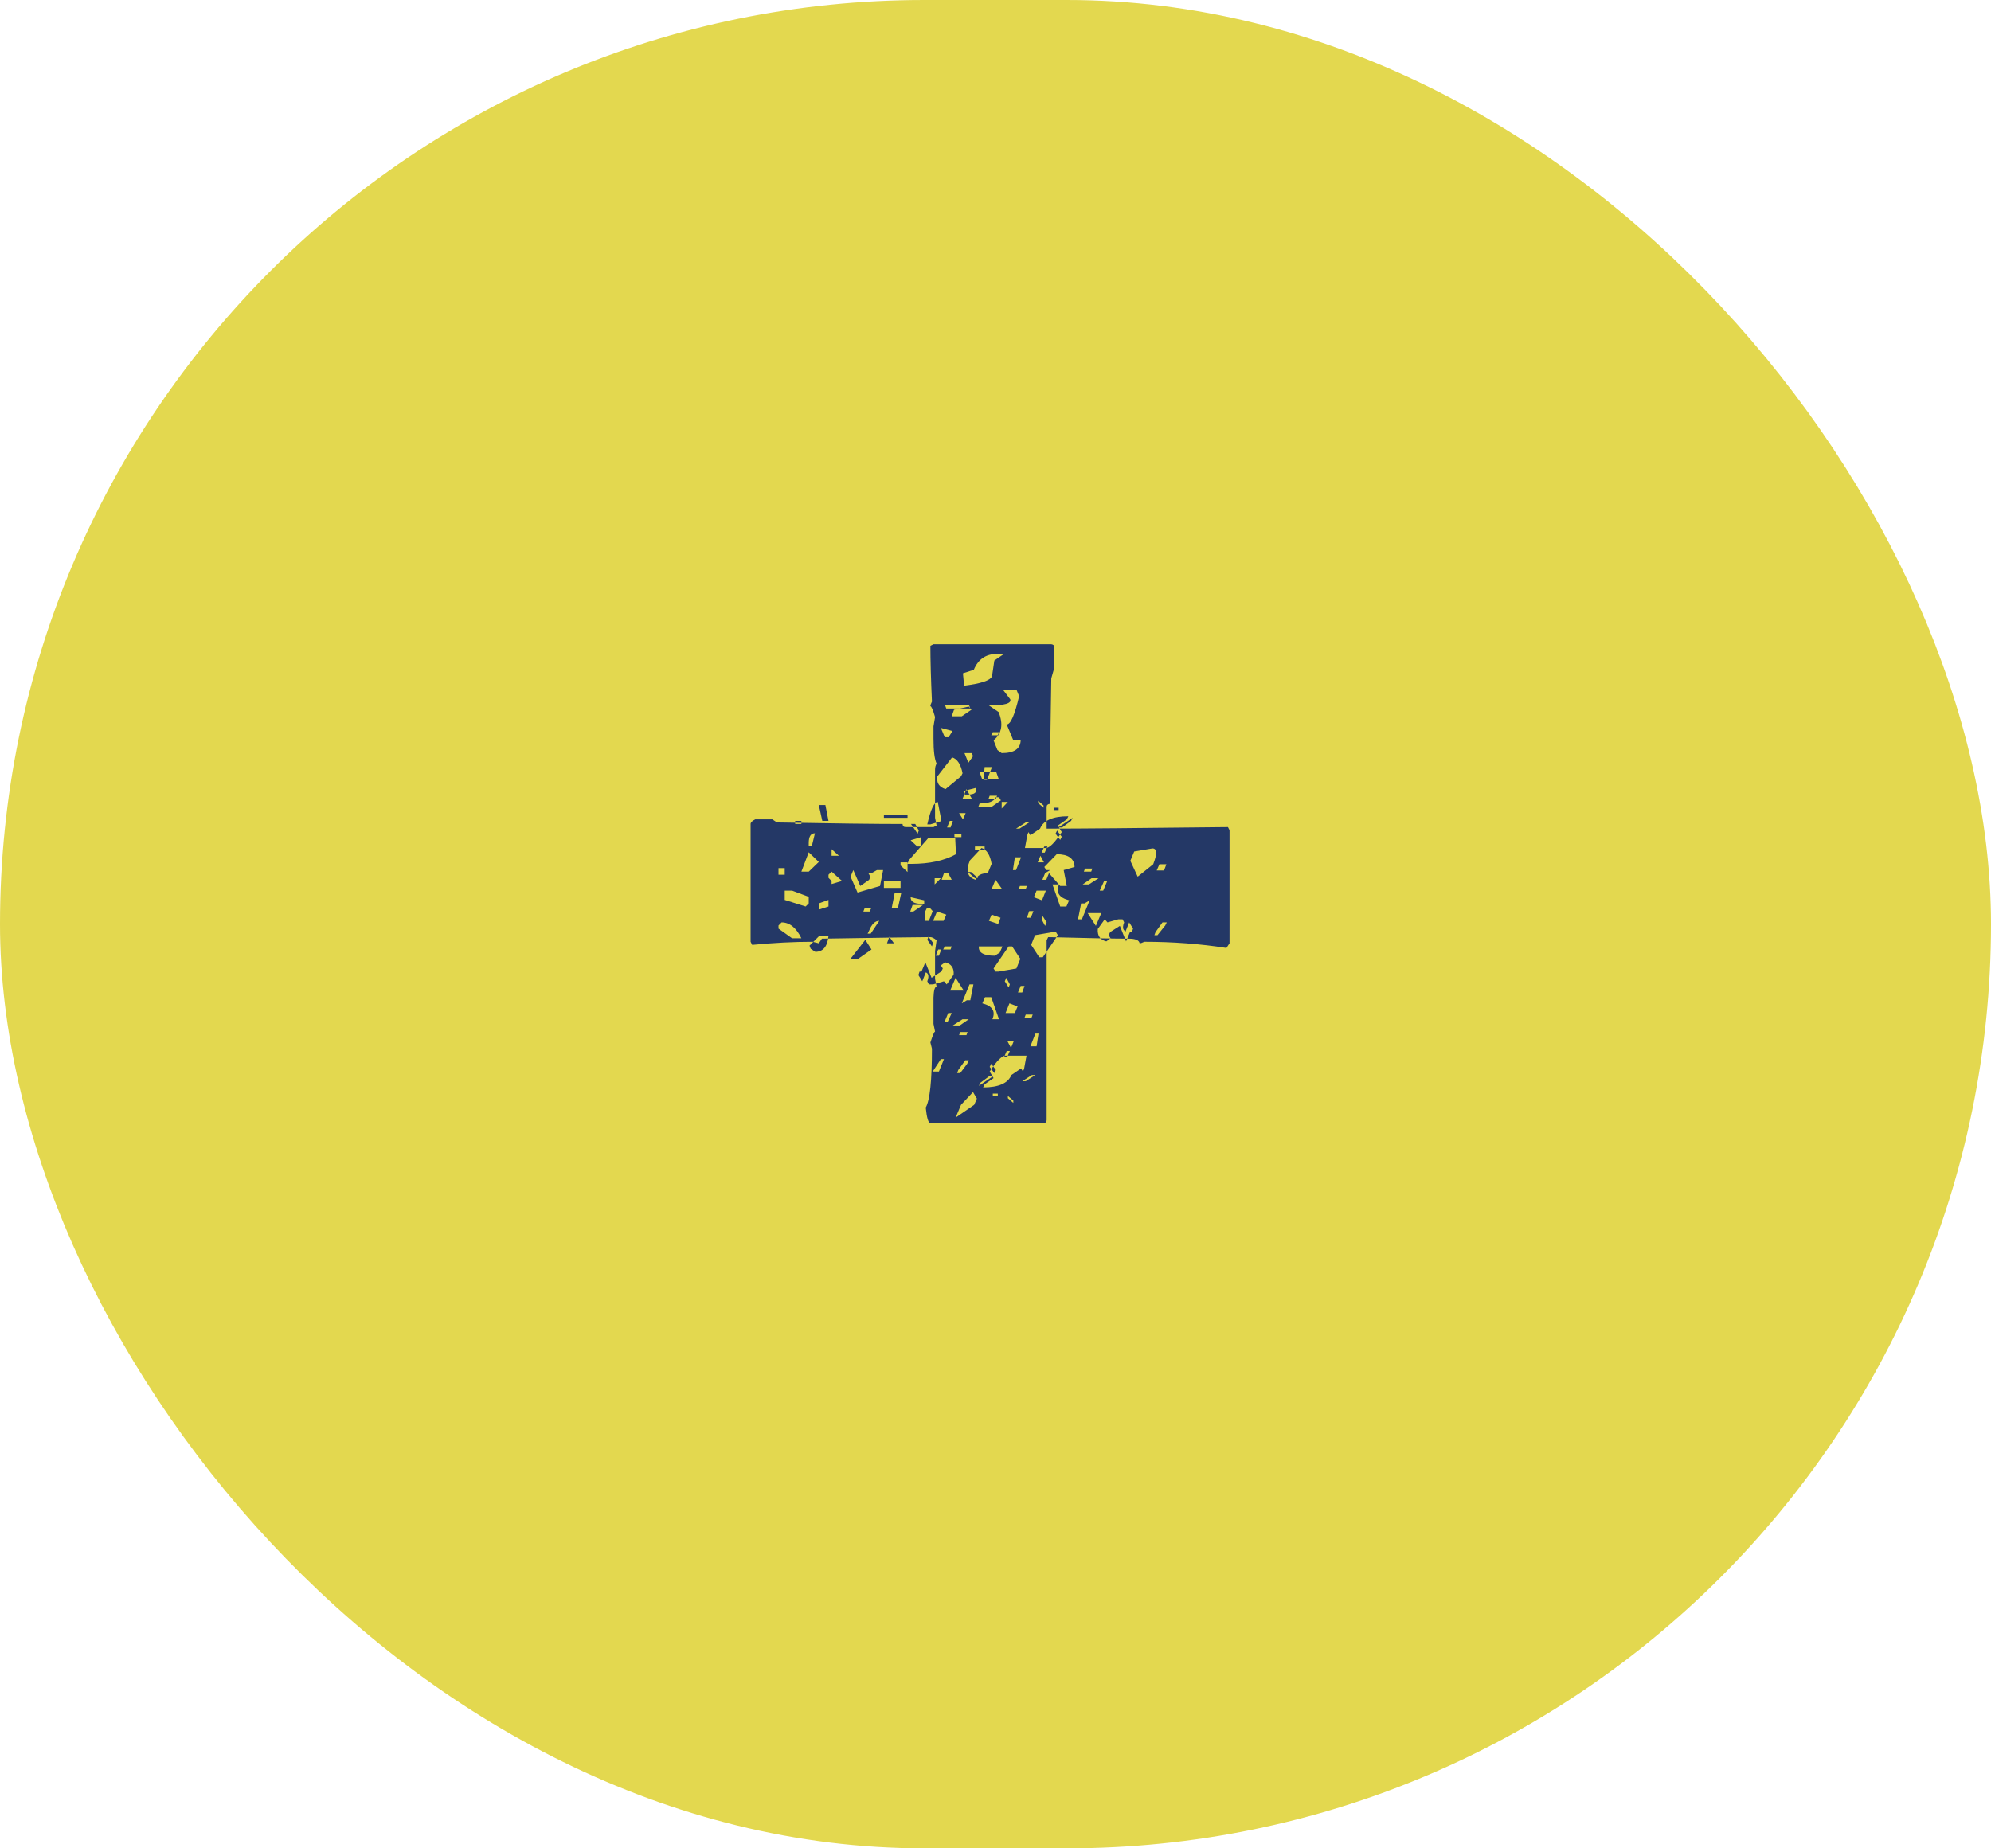 <svg width="98" height="91" viewBox="0 0 98 91" fill="none" xmlns="http://www.w3.org/2000/svg">
<rect x="1.5" y="1.5" width="95" height="88" rx="44" fill="#E3D84F"/>
<rect x="1.5" y="1.5" width="95" height="88" rx="44" stroke="#E3D84F" stroke-width="3"/>
<path d="M45.948 31.718H51.746C51.848 31.731 51.899 31.782 51.899 31.871V32.863L51.746 33.397C51.696 36.258 51.67 38.317 51.67 39.576C51.568 39.589 51.517 39.64 51.517 39.729V40.797H51.594C53.069 40.797 56.019 40.771 60.443 40.721L60.52 40.873V46.442L60.367 46.671C59.07 46.468 57.722 46.366 56.324 46.366C56.222 46.417 56.146 46.442 56.095 46.442C56.069 46.29 55.891 46.213 55.561 46.213C54.861 46.213 53.539 46.188 51.594 46.137L51.517 46.29V55.139C51.517 55.241 51.467 55.292 51.365 55.292H45.796C45.694 55.292 45.618 55.037 45.567 54.529C45.77 54.173 45.872 53.206 45.872 51.63L45.796 51.325C45.91 50.969 45.987 50.791 46.025 50.791L45.948 50.409V49.112C45.961 48.756 46.012 48.578 46.101 48.578L46.025 48.197V46.824L46.101 46.29C45.974 46.188 45.872 46.137 45.796 46.137C45.287 46.137 43.507 46.163 40.456 46.213L40.303 46.442L39.998 46.366C39.07 46.366 38.078 46.417 37.023 46.519L36.946 46.366V40.568C36.946 40.492 37.023 40.415 37.175 40.339H38.014L38.243 40.492C41.028 40.542 43.088 40.568 44.423 40.568C44.435 40.67 44.486 40.721 44.575 40.721H45.948L46.101 40.644L46.025 40.263V37.898C46.025 37.783 46.05 37.682 46.101 37.593C45.999 37.377 45.948 36.97 45.948 36.372V35.762L46.025 35.304C45.923 34.948 45.847 34.77 45.796 34.77C45.796 34.719 45.821 34.643 45.872 34.541C45.821 33.41 45.796 32.494 45.796 31.795L45.948 31.718ZM46.959 34.942L46.845 35.266H47.341L47.818 34.942L47.684 34.789L46.959 34.942ZM47.398 33.149L47.455 33.759C48.282 33.657 48.739 33.505 48.828 33.301L48.943 32.52L49.42 32.195H49.076C48.53 32.195 48.148 32.456 47.932 32.977L47.398 33.149ZM48.867 36.048L48.79 36.2H49.114L49.172 36.048H48.867ZM49.019 39.252C48.93 39.455 48.663 39.557 48.218 39.557L48.161 39.71H48.828L49.267 39.404L49.172 39.252H49.019ZM46.864 37.288L46.139 38.222C46.088 38.54 46.222 38.75 46.54 38.851L47.303 38.222L47.379 38.069C47.29 37.624 47.118 37.364 46.864 37.288ZM47.207 40.034L47.398 40.339L47.531 40.034H47.207ZM50.717 41.121L50.621 40.968L50.564 41.121L50.45 41.75H51.479C51.657 41.75 51.918 41.49 52.261 40.968L52.071 40.644L52.509 40.339L52.586 40.187C51.823 40.187 51.359 40.39 51.193 40.797L50.717 41.121ZM48.466 37.764L48.409 38.394H48.58L48.828 37.764H48.466ZM50.011 40.797H50.182L50.659 40.492H50.488L50.011 40.797ZM45.681 41.274L44.728 42.361L44.671 42.532H44.861C45.751 42.532 46.483 42.373 47.055 42.056L47.017 41.274H45.681ZM47.57 38.851L47.379 39.328H47.837L47.57 38.851ZM48.313 41.75L47.741 42.361C47.525 42.882 47.62 43.2 48.027 43.314C48.104 43.098 48.301 42.99 48.619 42.99L48.809 42.532C48.733 42.087 48.568 41.827 48.313 41.75ZM48.714 39.176L48.657 39.328H49.019L49.076 39.176H48.714ZM52.013 42.056L51.403 42.685L51.498 42.837H51.689L51.441 42.99L51.308 43.314H51.498L51.632 42.99L52.185 43.62H52.509L52.357 42.837L52.891 42.685C52.878 42.265 52.586 42.056 52.013 42.056ZM49.954 42.208L49.858 42.837H50.011L50.259 42.208H49.954ZM46.463 42.99L46.349 43.314H46.845L46.673 42.99H46.463ZM46.749 40.415L46.616 40.74H46.788L46.902 40.415H46.749ZM44.842 40.568L45.166 41.045L45.224 40.892L45.052 40.568H44.842ZM49 43.314L48.809 43.772H49.324L49 43.314ZM50.202 43.62L50.144 43.772H50.488L50.545 43.62H50.202ZM45.624 44.707L45.548 44.859L45.51 45.336H45.72L45.91 44.859L45.777 44.707H45.624ZM50.659 44.859L50.545 45.183H50.736L50.869 44.859H50.659ZM48.809 45.031L48.676 45.336L49.133 45.489L49.248 45.183L48.809 45.031ZM42.001 42.837L41.867 43.162L42.21 43.944L43.316 43.62L43.469 42.837H43.164L42.897 42.99H42.744L42.84 43.162L42.782 43.314L42.344 43.62L42.001 42.837ZM45.7 46.118L45.643 46.271L45.872 46.595L45.929 46.423L45.7 46.118ZM46.502 46.595L46.425 46.747H46.788L46.845 46.595H46.502ZM48.18 46.595C48.154 46.9 48.415 47.053 48.962 47.053L49.21 46.9L49.343 46.595H48.18ZM49.648 46.595L48.905 47.682L49 47.834H49.153L50.03 47.682L50.221 47.205L49.82 46.595H49.648ZM44.041 43.944L43.889 44.726H44.194L44.365 43.944H44.041ZM44.919 44.554L44.804 44.878H44.957L45.434 44.554H44.919ZM45.548 47.377L45.357 47.834C45.675 47.834 45.77 47.993 45.643 48.311L45.72 48.464H45.929L46.463 48.311L46.597 48.464L46.94 47.987C46.966 47.657 46.826 47.453 46.521 47.377L46.311 47.529L46.406 47.682L46.33 47.834L45.853 48.14L45.548 47.377ZM42.554 44.726L42.496 44.878H42.801L42.878 44.726H42.554ZM46.12 44.878L45.929 45.336H46.444L46.578 45.031L46.12 44.878ZM42.782 45.813L42.706 45.965H42.859L43.278 45.336C43.075 45.336 42.91 45.495 42.782 45.813ZM47.036 48.14L46.769 48.769H47.436L47.036 48.14ZM49.534 48.14L49.458 48.311L49.648 48.616L49.706 48.464L49.534 48.14ZM47.722 48.464L47.341 49.398L47.589 49.246H47.76L47.913 48.464H47.722ZM43.774 46.118L43.66 46.442H44.003L43.774 46.118ZM42.592 46.271L41.848 47.224H42.21L42.897 46.747L42.592 46.271ZM48.485 49.093L48.352 49.398C48.847 49.526 49.013 49.786 48.847 50.18H49.172L48.79 49.093H48.485ZM49.687 49.398L49.496 49.875H49.954L50.087 49.551L49.687 49.398ZM46.177 46.747L46.063 47.053H46.215L46.33 46.747H46.177ZM50.03 33.95H49.362L49.725 34.427C49.801 34.63 49.451 34.732 48.676 34.732L49.153 35.056C49.394 35.654 49.312 36.118 48.905 36.448L49.095 36.925L49.305 37.078C49.916 37.078 50.227 36.868 50.24 36.448H49.877L49.553 35.666C49.744 35.666 49.947 35.202 50.163 34.274L50.03 33.95ZM46.673 49.875L46.483 50.333H46.635L46.845 49.875H46.673ZM46.902 50.486H47.245L47.684 50.18H47.379L46.902 50.486ZM47.703 34.732H46.521L46.578 34.884H47.76L47.703 34.732ZM45.262 47.834L45.205 48.006L45.395 48.311L45.586 47.834H45.262ZM47.264 50.81L47.207 50.962H47.57L47.627 50.81H47.264ZM49.591 51.267L49.763 51.592L49.896 51.267H49.591ZM46.883 35.991L46.311 35.838L46.502 36.296H46.692L46.883 35.991ZM49.553 51.744L49.42 52.05H49.572L49.706 51.744H49.553ZM47.512 52.202L47.169 52.679L47.112 52.831H47.264L47.608 52.374L47.684 52.202H47.512ZM48.79 52.374L48.714 52.526L48.943 52.831L49.019 52.679L48.79 52.374ZM40.131 46.862C40.513 46.862 40.729 46.601 40.78 46.08H40.322L39.845 46.557L39.903 46.709L40.131 46.862ZM47.837 37.078H47.474L47.665 37.554L47.894 37.23L47.837 37.078ZM48.256 53.308L48.18 53.461L48.886 52.984H48.695L48.256 53.308ZM49.038 38.012H48.218L48.333 38.337H49.153L49.038 38.012ZM47.894 53.766L47.303 54.395L47.036 55.025L47.951 54.395L48.084 54.09L47.894 53.766ZM48.027 38.794L47.417 38.947L47.493 39.118H47.646C47.977 39.118 48.104 39.01 48.027 38.794ZM51.098 39.424V39.538L51.365 39.767V39.653L51.098 39.424ZM51.861 39.767V39.881H52.109V39.767H51.861ZM40.303 39.633L40.475 40.415H40.78L40.627 39.633H40.303ZM39.14 40.415V40.568H39.445V40.415H39.14ZM39.807 41.502V41.655H39.96L40.112 41.026C39.909 41.026 39.807 41.185 39.807 41.502ZM40.932 41.808V42.132H41.295L40.932 41.808ZM39.807 41.96L39.445 42.914H39.807L40.303 42.437L39.807 41.96ZM45.643 40.587H45.796L46.311 40.434V40.263L46.158 39.481C45.98 39.481 45.809 39.85 45.643 40.587ZM49.305 39.481V39.805L49.61 39.481H49.305ZM38.319 42.742V43.066H38.625V42.742H38.319ZM40.932 42.914L40.78 43.066V43.219L40.932 43.372V43.524L41.447 43.372L40.932 42.914ZM43.507 40.11V40.263H44.671V40.11H43.507ZM38.625 43.848V44.306L39.655 44.63L39.807 44.478V44.154L38.987 43.848H38.625ZM46.978 41.045V41.216H47.322V41.045H46.978ZM40.303 44.478V44.783L40.78 44.63V44.306L40.303 44.478ZM44.823 41.369L45.147 41.674H45.338V41.216L44.823 41.369ZM47.989 41.674V41.827H48.466V41.674H47.989ZM38.472 45.412L38.319 45.565V45.718L38.987 46.194H39.445C39.191 45.673 38.866 45.412 38.472 45.412ZM44.327 42.456V42.609L44.671 42.933V42.456H44.327ZM47.646 42.933L47.989 43.238H48.142L47.798 42.933H47.646ZM46.006 43.238V43.543L46.311 43.238H46.006ZM43.507 43.391V43.715H44.327V43.391H43.507ZM44.823 44.173C44.823 44.389 44.995 44.497 45.338 44.497H45.491V44.325L44.823 44.173ZM50.259 52.602L50.354 52.755L50.411 52.602L50.526 51.973H49.496C49.318 51.973 49.057 52.234 48.714 52.755L48.905 53.079L48.466 53.385L48.39 53.537C49.153 53.537 49.617 53.334 49.782 52.927L50.259 52.602ZM50.964 52.927H50.793L50.316 53.232H50.488L50.964 52.927ZM46.215 52.755L46.463 52.145H46.311L45.91 52.755H46.215ZM51.022 51.515L51.117 50.886H50.964L50.717 51.515H51.022ZM50.774 50.104L50.831 49.952H50.488L50.43 50.104H50.774ZM50.316 48.864L50.43 48.54H50.24L50.106 48.864H50.316ZM51.327 47.129L52.071 46.042L51.975 45.889H51.823L50.945 46.042L50.755 46.519L51.155 47.129H51.327ZM55.427 46.347L55.618 45.889C55.3 45.889 55.205 45.73 55.332 45.412L55.256 45.26H55.046L54.512 45.412L54.378 45.26L54.035 45.736C54.01 46.067 54.15 46.271 54.455 46.347L54.664 46.194L54.569 46.042L54.645 45.889L55.122 45.584L55.427 46.347ZM53.94 45.584L54.207 44.955H53.539L53.94 45.584ZM51.441 45.584L51.517 45.412L51.327 45.107L51.27 45.26L51.441 45.584ZM53.253 45.26L53.635 44.325L53.387 44.478H53.215L53.062 45.26H53.253ZM52.49 44.63L52.624 44.325C52.128 44.198 51.963 43.937 52.128 43.543H51.804L52.185 44.63H52.49ZM51.289 44.325L51.479 43.848H51.022L50.888 44.173L51.289 44.325ZM54.302 43.848L54.493 43.391H54.34L54.13 43.848H54.302ZM54.073 43.238H53.73L53.291 43.543H53.596L54.073 43.238ZM56.972 46.042L57.354 45.565L57.43 45.412H57.22L56.877 45.889L56.82 46.042H56.972ZM55.713 45.889L55.771 45.718L55.58 45.412L55.389 45.889H55.713ZM53.711 42.914L53.768 42.761H53.406L53.349 42.914H53.711ZM51.384 42.456L51.212 42.132L51.079 42.456H51.384ZM51.422 41.979L51.556 41.674H51.403L51.27 41.979H51.422ZM52.185 41.35L52.261 41.197L52.032 40.892L51.956 41.045L52.185 41.35ZM52.719 40.415L52.795 40.263L52.09 40.74H52.28L52.719 40.415ZM56.762 42.551C56.966 42.03 56.953 41.77 56.724 41.77L55.828 41.922L55.637 42.38L55.999 43.162L56.762 42.551ZM57.296 42.857L57.411 42.551H57.068L56.934 42.857H57.296ZM49.877 54.3V54.185L49.61 53.957V54.071L49.877 54.3ZM49.114 53.957V53.842H48.867V53.957H49.114Z" fill="#243866"/>
</svg>
